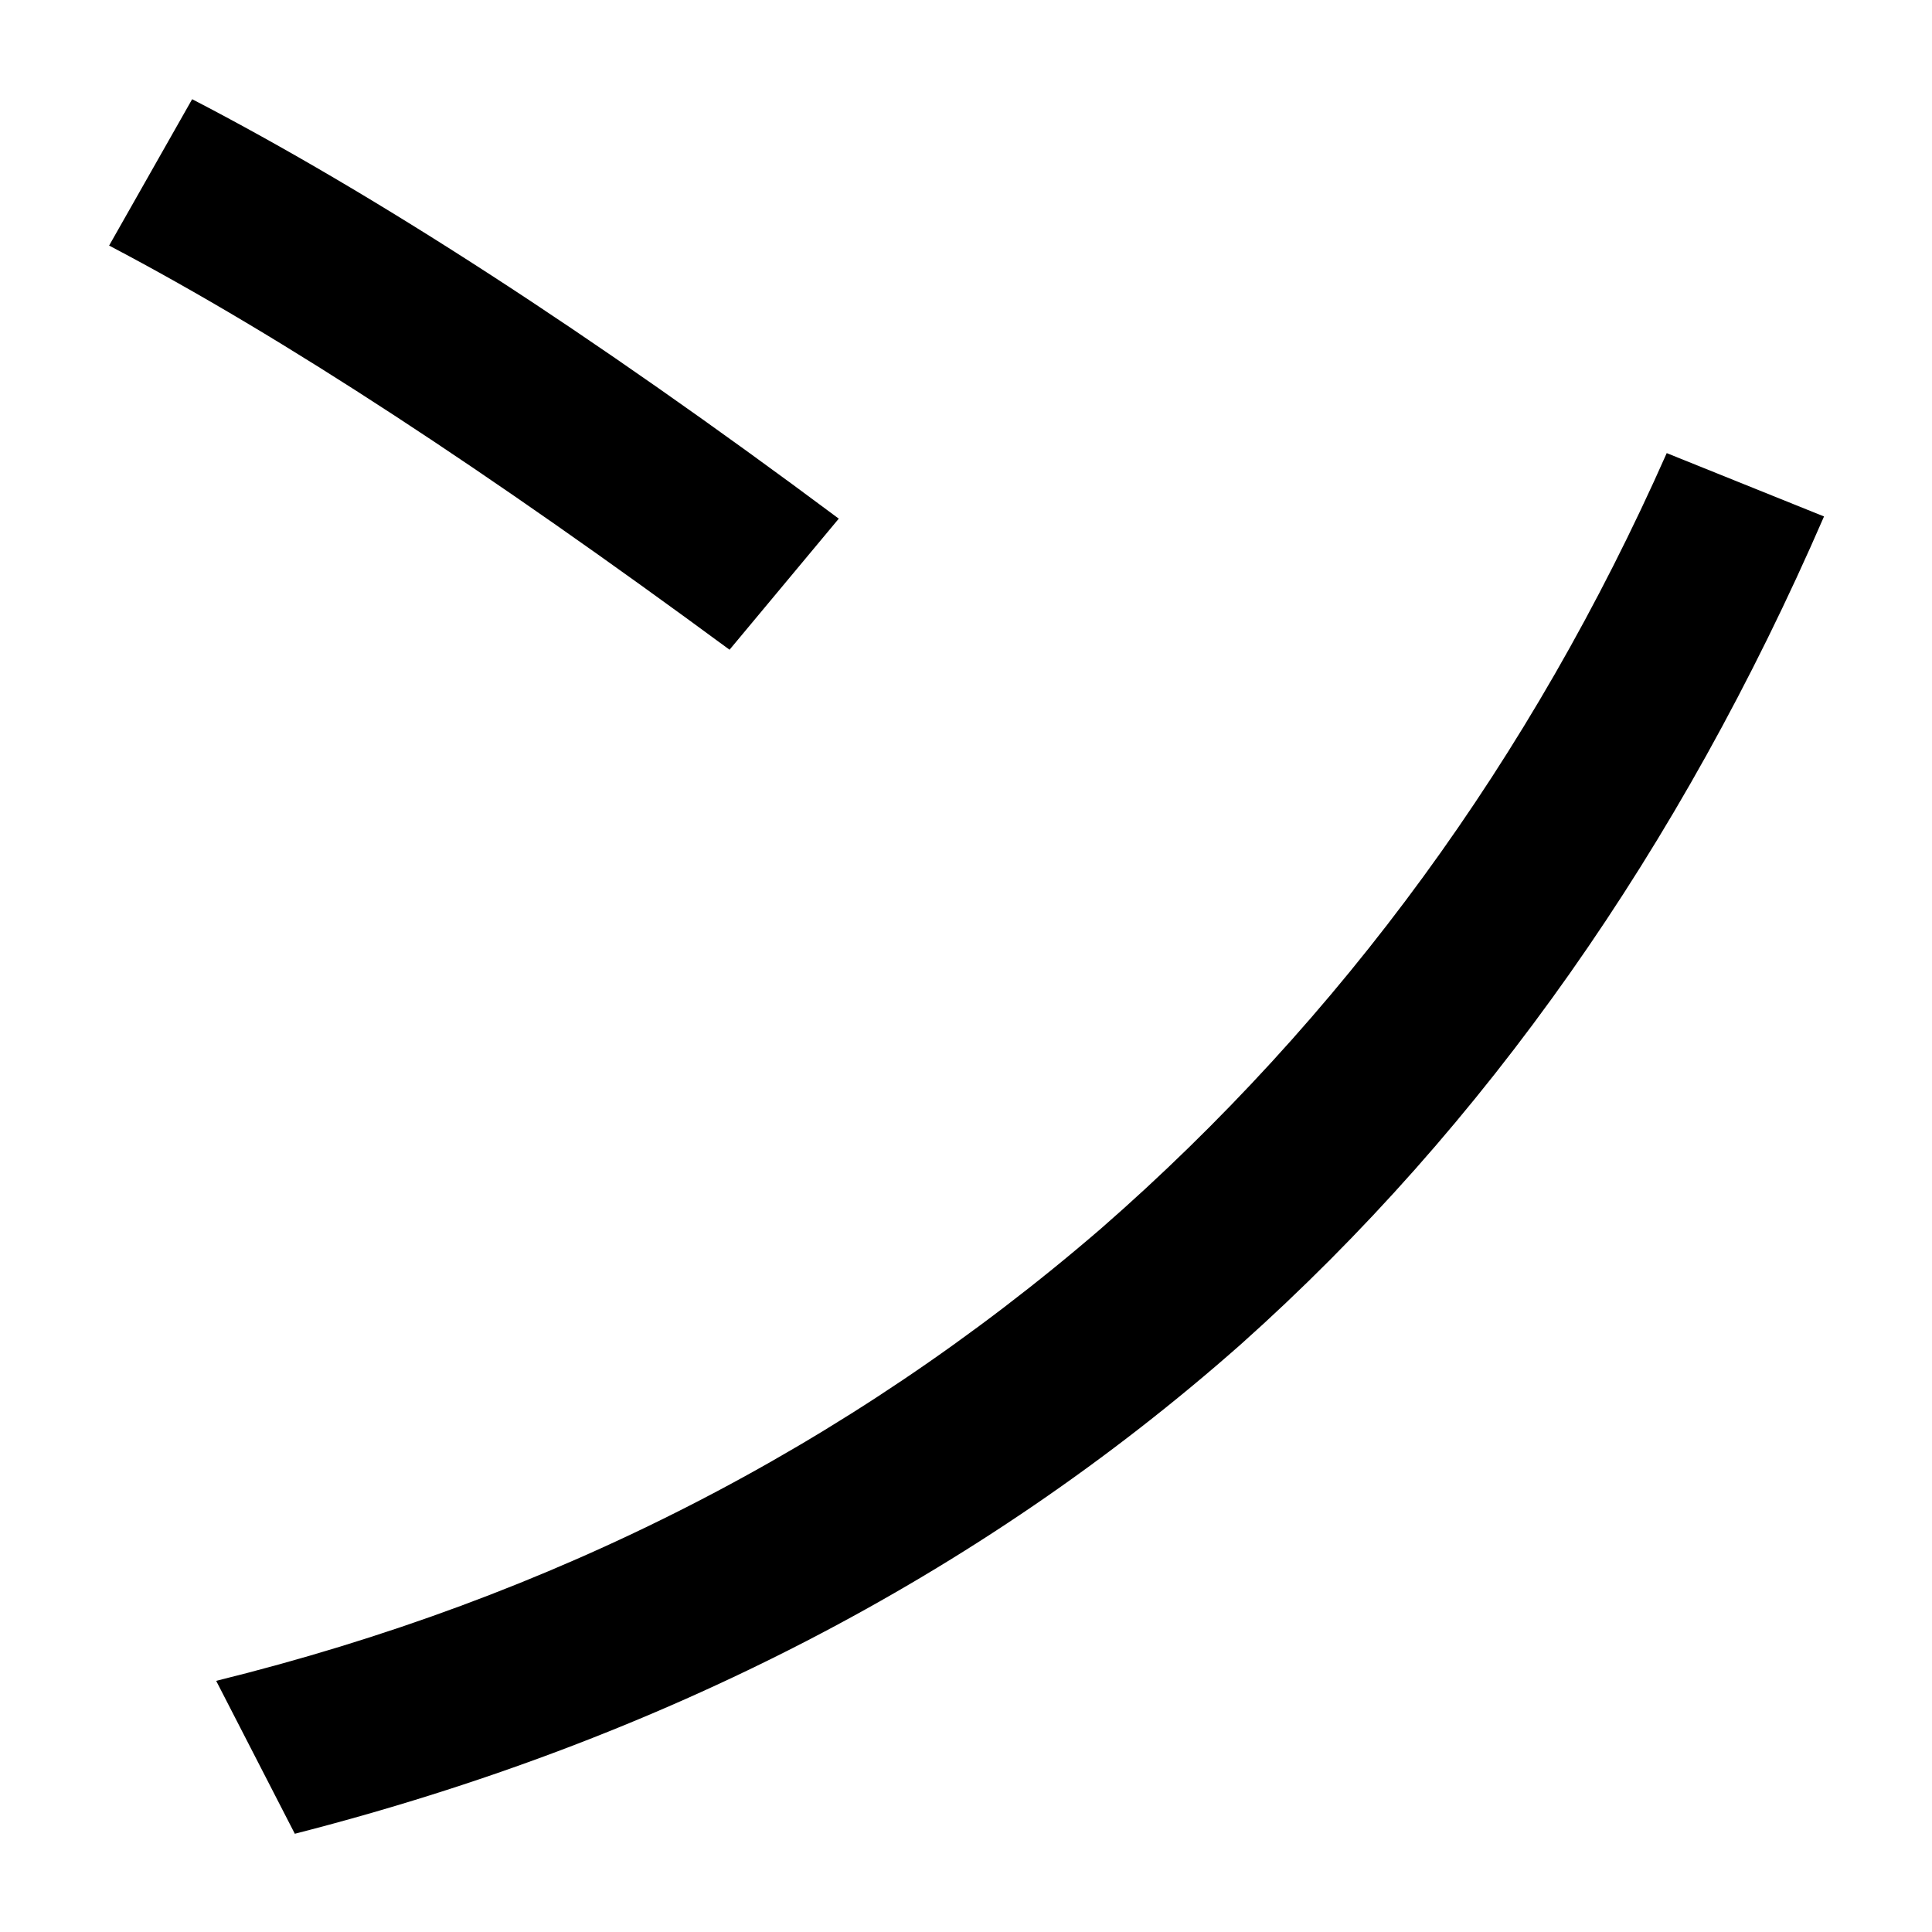 <svg width="100%" height="100%" viewBox="0 0 300 300" version="1.1" xmlns="http://www.w3.org/2000/svg" xmlns:xlink="http://www.w3.org/1999/xlink" xml:space="preserve" xmlns:serif="http://www.serif.com/" style="fill-rule:evenodd;clip-rule:evenodd;stroke-linejoin:round;stroke-miterlimit:2;">
    <g transform="matrix(3.514,0,0,3.514,-485.924,-390.428)">
        <path d="M146.773,115.49L143.104,121.958C150.827,126.012 159.901,131.998 170.52,139.817L175.347,134.025C164.342,125.819 154.785,119.641 146.773,115.49ZM211.933,131.129C205.948,144.644 197.55,156.131 186.931,165.398C175.733,175.052 162.701,181.713 147.835,185.381L151.31,192.138C167.528,187.987 181.525,180.747 193.109,170.515C203.921,160.861 212.512,148.601 218.884,133.928L211.933,131.129Z" fill="currentColor" />
    </g>
</svg>
